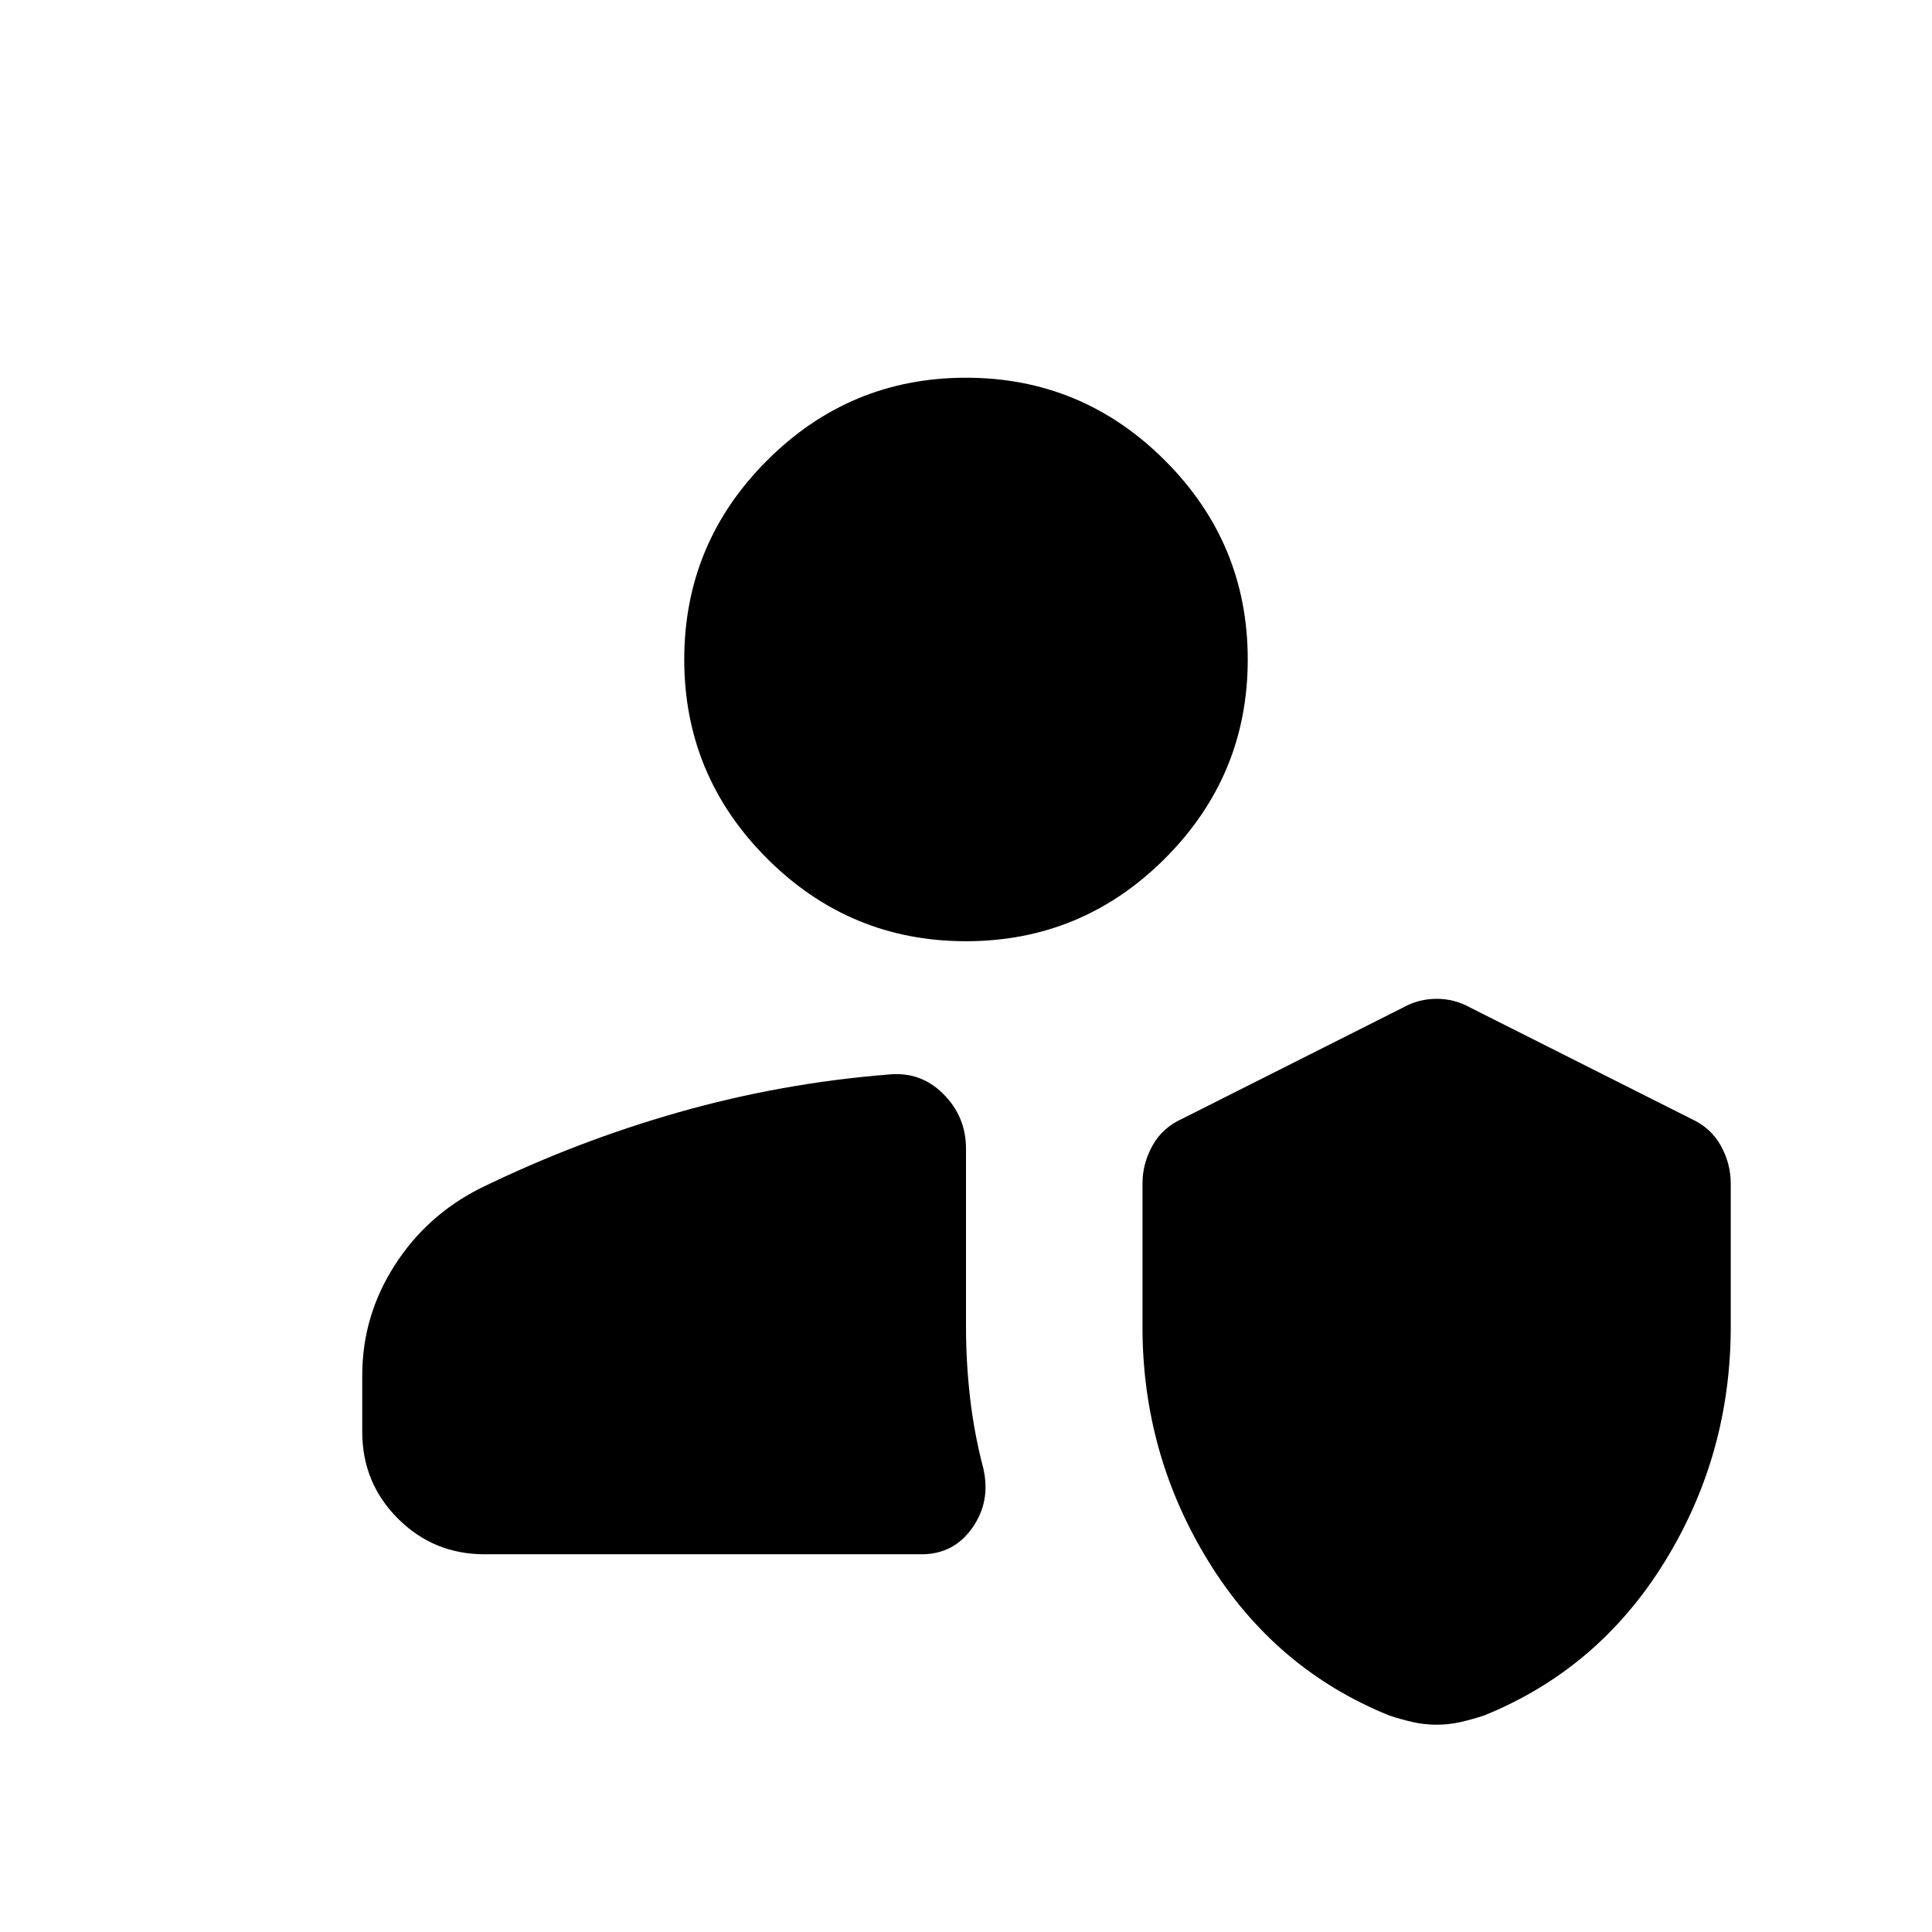 <svg xmlns="http://www.w3.org/2000/svg" height="24" viewBox="0 -960 960 960" width="24"><path d="M713.85-103q-6.24 0-12.18-1.38-5.94-1.38-11.43-3.22-56.7-22.99-89.62-76.32-32.93-53.33-32.93-116.77v-71.23q0-9.83 4.93-18.76 4.92-8.93 14.77-13.4l109.99-55.38q7.62-4.23 16.47-4.23 8.84 0 16.46 4.23l110 55.38q9.84 4.47 14.77 13.4 4.92 8.93 4.92 18.76v71.11q0 63.73-32.92 117-32.93 53.26-89.63 76.22-5.48 1.83-11.43 3.21-5.94 1.38-12.17 1.38Zm-473.08-84.69q-25.31 0-43.04-17.73Q180-223.16 180-248.46v-28.16q0-29.38 15.96-54.42 15.96-25.04 42.66-38.5 48.07-23.46 98.96-37.88 50.88-14.43 103.96-18.66 15.92-1.61 27.19 9.66Q480-405.15 480-389.23v88.54q0 17.77 2.04 35.42 2.04 17.65 6.57 34.91 3.77 16.44-5.47 29.55-9.25 13.12-25.22 13.12H240.77ZM480-492.31q-57.75 0-98.87-41.12Q340-574.56 340-632.31q0-57.75 41.13-98.87 41.12-41.13 98.87-41.13 57.75 0 98.87 41.13Q620-690.06 620-632.31q0 57.75-41.13 98.88-41.12 41.12-98.87 41.12Z"/></svg>